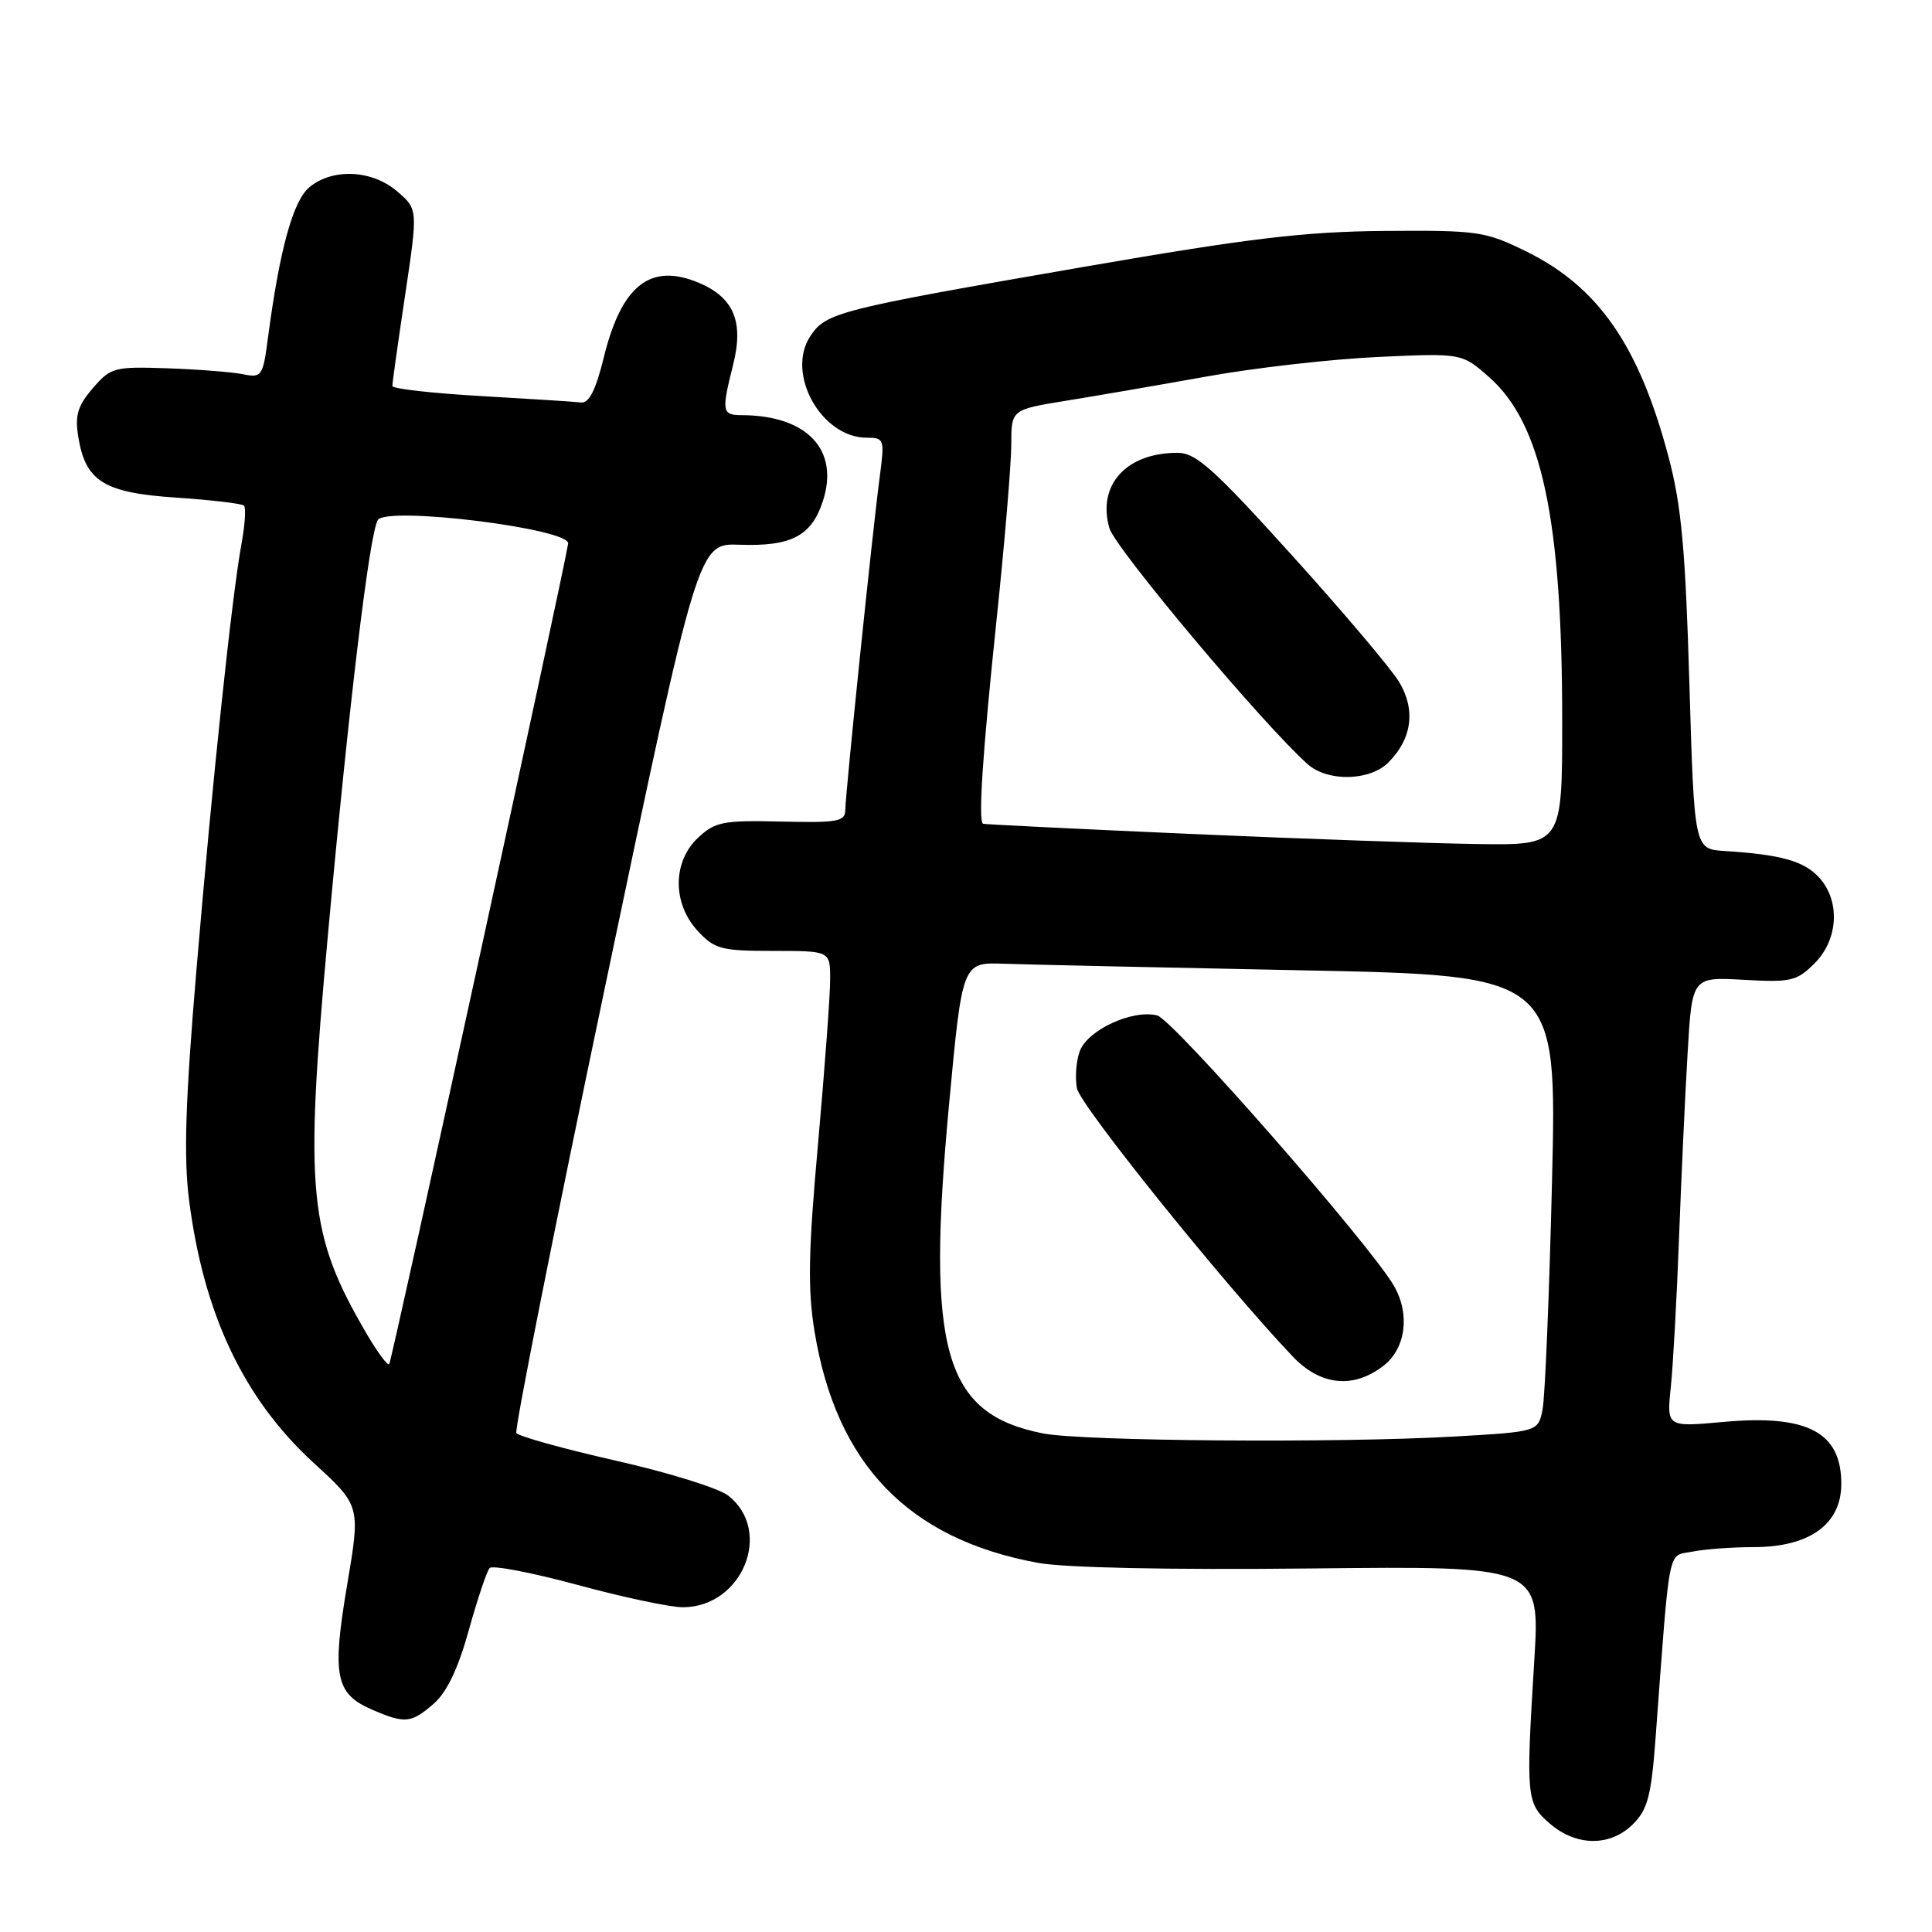 <?xml version="1.0" encoding="UTF-8" standalone="no"?>
<!DOCTYPE svg PUBLIC "-//W3C//DTD SVG 1.1//EN" "http://www.w3.org/Graphics/SVG/1.1/DTD/svg11.dtd" >
<svg xmlns="http://www.w3.org/2000/svg" xmlns:xlink="http://www.w3.org/1999/xlink" version="1.1" viewBox="0 0 256 256">
 <g >
 <path fill="currentColor"
d=" M 216.39 241.70 C 218.32 239.78 218.80 237.93 219.36 230.45 C 221.32 204.17 220.90 206.27 224.25 205.60 C 225.90 205.27 229.57 205.00 232.40 205.00 C 239.74 205.00 243.96 201.98 243.98 196.68 C 244.02 189.79 239.53 187.40 228.39 188.41 C 220.84 189.10 220.84 189.10 221.39 183.80 C 221.69 180.88 222.19 171.97 222.48 164.00 C 222.78 156.03 223.29 144.99 223.62 139.47 C 224.21 129.45 224.21 129.45 231.04 129.83 C 237.30 130.19 238.09 130.00 240.44 127.65 C 243.62 124.47 243.87 119.32 241.00 116.23 C 239.00 114.08 235.94 113.23 228.50 112.76 C 224.50 112.50 224.50 112.50 223.85 90.50 C 223.33 72.79 222.79 66.95 221.09 60.54 C 217.17 45.77 211.79 38.01 202.22 33.31 C 196.79 30.64 195.83 30.51 183.50 30.60 C 172.86 30.69 165.61 31.55 143.50 35.38 C 110.90 41.03 109.44 41.40 107.35 44.58 C 104.11 49.53 108.84 58.00 114.85 58.00 C 117.18 58.00 117.23 58.18 116.56 63.25 C 115.61 70.39 112.03 105.06 112.01 107.28 C 112.00 108.86 111.05 109.04 103.49 108.86 C 95.80 108.68 94.75 108.89 92.49 111.01 C 89.10 114.19 89.09 119.72 92.45 123.35 C 94.69 125.77 95.57 126.00 102.45 126.00 C 110.00 126.00 110.00 126.00 110.00 129.75 C 110.01 131.81 109.28 141.59 108.40 151.48 C 107.10 165.95 107.01 170.84 107.94 176.48 C 110.83 194.04 120.37 203.92 137.49 207.08 C 141.06 207.74 154.91 208.03 173.67 207.83 C 204.07 207.50 204.07 207.50 203.30 220.00 C 202.18 238.24 202.24 238.95 205.39 241.66 C 208.90 244.68 213.40 244.69 216.39 241.70 Z  M 57.47 225.75 C 59.22 224.22 60.71 221.09 62.12 216.00 C 63.27 211.88 64.51 208.17 64.88 207.77 C 65.25 207.37 70.50 208.38 76.53 210.01 C 82.56 211.65 88.85 212.98 90.50 212.97 C 98.39 212.93 102.47 202.87 96.50 198.18 C 95.26 197.20 88.55 195.11 81.58 193.54 C 74.61 191.96 68.69 190.31 68.42 189.88 C 68.16 189.44 73.46 162.74 80.22 130.53 C 92.50 71.98 92.50 71.98 98.00 72.18 C 104.83 72.42 107.51 71.03 109.02 66.45 C 111.27 59.61 106.96 55.03 98.25 55.01 C 95.67 55.00 95.59 54.52 97.13 48.38 C 98.59 42.62 97.24 39.42 92.55 37.45 C 86.16 34.79 82.35 37.81 80.00 47.38 C 78.95 51.67 78.05 53.45 77.00 53.33 C 76.17 53.23 70.21 52.85 63.75 52.48 C 57.29 52.11 51.99 51.51 51.99 51.15 C 51.98 50.79 52.74 45.37 53.68 39.11 C 55.38 27.72 55.38 27.72 52.63 25.36 C 49.33 22.52 44.14 22.25 41.04 24.77 C 38.84 26.54 37.05 33.04 35.50 44.81 C 34.83 49.89 34.68 50.09 32.15 49.58 C 30.69 49.29 26.19 48.94 22.14 48.80 C 15.12 48.56 14.67 48.69 12.29 51.45 C 10.29 53.77 9.91 55.05 10.37 57.87 C 11.33 63.79 13.76 65.30 23.38 65.94 C 28.03 66.25 32.06 66.73 32.33 67.00 C 32.61 67.28 32.46 69.53 32.01 72.00 C 30.72 79.04 28.15 103.33 26.03 128.50 C 24.56 145.94 24.33 153.31 25.05 159.00 C 26.98 174.13 32.29 185.34 41.56 193.84 C 47.77 199.52 47.77 199.52 46.00 210.00 C 43.97 222.01 44.44 224.42 49.24 226.51 C 53.66 228.43 54.48 228.35 57.47 225.75 Z  M 138.22 189.94 C 125.09 187.35 122.71 179.06 125.74 146.50 C 127.51 127.50 127.51 127.50 133.01 127.70 C 136.03 127.81 153.76 128.20 172.41 128.57 C 206.31 129.24 206.31 129.24 205.65 156.52 C 205.29 171.53 204.72 185.13 204.40 186.75 C 203.81 189.71 203.81 189.71 192.65 190.35 C 177.42 191.23 143.46 190.97 138.22 189.94 Z  M 183.37 180.93 C 186.28 178.64 186.86 174.11 184.71 170.39 C 181.58 164.95 155.42 135.07 153.33 134.55 C 150.08 133.73 144.16 136.45 143.09 139.25 C 142.60 140.54 142.43 142.78 142.70 144.21 C 143.13 146.48 162.28 170.27 171.30 179.75 C 174.99 183.63 179.38 184.06 183.37 180.93 Z  M 157.50 110.49 C 142.65 109.83 130.39 109.23 130.25 109.15 C 129.61 108.76 130.19 99.91 132.01 82.51 C 133.11 72.06 134.00 61.43 134.00 58.90 C 134.00 54.28 134.00 54.28 141.25 53.10 C 145.24 52.46 153.68 51.00 160.00 49.87 C 166.32 48.73 176.49 47.58 182.60 47.30 C 193.70 46.79 193.70 46.79 197.30 49.96 C 204.30 56.11 207.00 68.79 207.00 95.57 C 207.00 112.00 207.00 112.00 195.75 111.84 C 189.56 111.75 172.35 111.14 157.50 110.49 Z  M 183.97 101.03 C 187.09 97.91 187.61 94.08 185.41 90.39 C 184.36 88.63 177.97 81.08 171.21 73.60 C 160.78 62.06 158.48 60.00 156.01 60.00 C 149.22 60.00 145.36 64.28 147.00 69.98 C 147.76 72.65 167.41 96.04 173.26 101.25 C 175.92 103.62 181.50 103.50 183.97 101.03 Z  M 48.64 176.83 C 40.85 163.53 40.32 158.18 43.44 124.00 C 46.23 93.37 48.96 70.69 50.06 68.91 C 51.22 67.03 75.58 70.05 75.28 72.03 C 74.67 76.01 51.91 180.42 51.57 180.76 C 51.35 180.98 50.04 179.21 48.64 176.83 Z "/>
</g>
</svg>